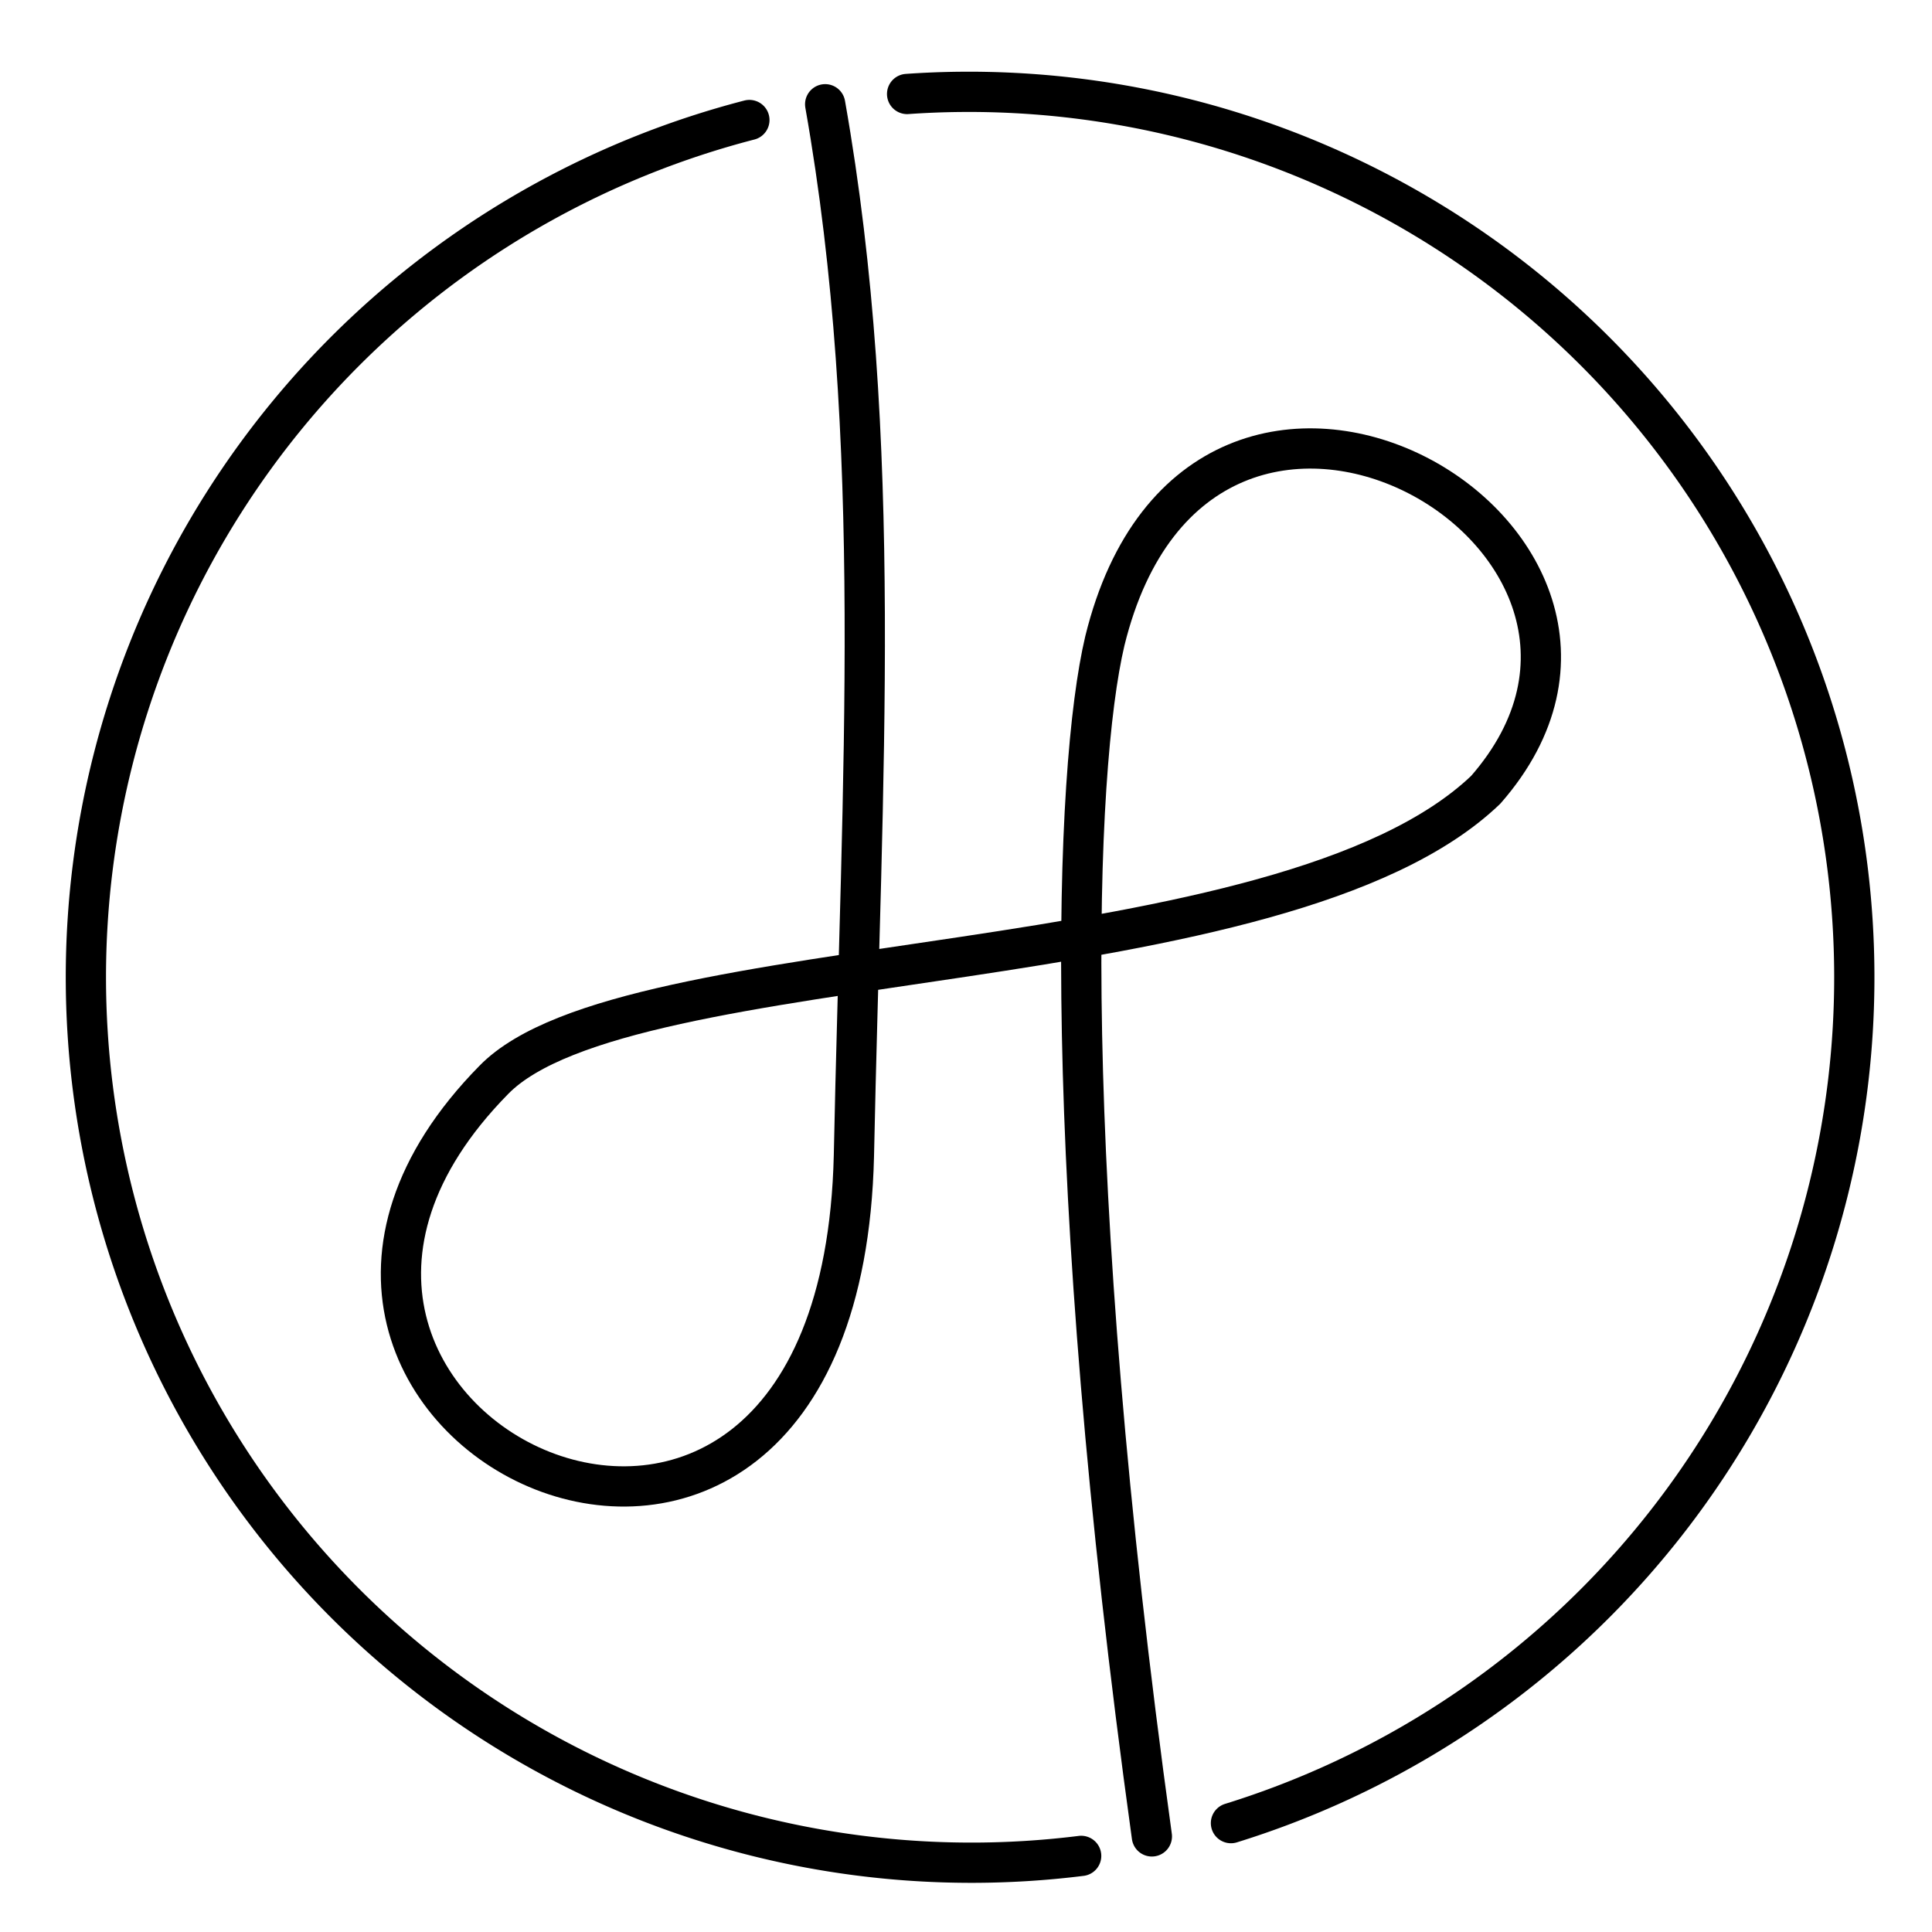 <?xml version="1.0" encoding="UTF-8" standalone="no"?>
<svg
   viewBox="0 0 48 48"
   version="1.1"
   id="svg3"
   sodipodi:docname="hoppygo.svg"
   xml:space="preserve"
   inkscape:version="1.3.2 (091e20ef0f, 2023-11-25)"
   xmlns:inkscape="http://www.inkscape.org/namespaces/inkscape"
   xmlns:sodipodi="http://sodipodi.sourceforge.net/DTD/sodipodi-0.dtd"
   xmlns="http://www.w3.org/2000/svg"
   xmlns:svg="http://www.w3.org/2000/svg"><sodipodi:namedview
     id="namedview3"
     pagecolor="#ffffff"
     bordercolor="#000000"
     borderopacity="0.25"
     inkscape:showpageshadow="2"
     inkscape:pageopacity="0.0"
     inkscape:pagecheckerboard="0"
     inkscape:deskcolor="#d1d1d1"
     inkscape:zoom="17.376549"
     inkscape:cx="44.657889"
     inkscape:cy="17.581167"
     inkscape:window-width="2556"
     inkscape:window-height="1361"
     inkscape:window-x="20"
     inkscape:window-y="20"
     inkscape:window-maximized="0"
     inkscape:current-layer="svg3" /><defs
     id="defs1"><style
       id="style1">
         .c {
            fill: none;
            stroke: #fff;
            stroke-linecap: round;
            stroke-linejoin: round;
         }
      </style></defs><path
     style="fill:#000000;fill-opacity:0;stroke:#000000;stroke-linecap:round;stroke-linejoin:round;stroke-miterlimit:1"
     d="M 28.618,45.625 C 26.301,28.914 26.695,19.115 27.45,15.922 c 2.395,-9.753 14.939,-2.56 9.462,3.701 -5.079,4.858 -21.331,3.805 -24.645,7.208 -8.339,8.48 8.593,16.783 8.948,1.884 0.193,-9.438 0.763,-17.773 -0.714,-26.125"
     id="path3"
     sodipodi:nodetypes="cccccc" /><path
     style="fill:#000000;fill-opacity:0;stroke:#000000;stroke-linecap:round;stroke-linejoin:round;stroke-miterlimit:1"
     id="path4"
     sodipodi:type="arc"
     sodipodi:cx="24.133871"
     sodipodi:cy="24.279076"
     sodipodi:rx="22"
     sodipodi:ry="22"
     sodipodi:start="1.4465023"
     sodipodi:end="4.4589606"
     sodipodi:open="true"
     sodipodi:arc-type="arc"
     d="M 26.861,46.109 A 22,22 0 0 1 2.525,28.409 22,22 0 0 1 18.618,2.982" /><path
     style="fill:#000000;fill-opacity:0;stroke:#000000;stroke-linecap:round;stroke-linejoin:round;stroke-miterlimit:1"
     id="path4-1"
     sodipodi:type="arc"
     sodipodi:cx="24.069721"
     sodipodi:cy="24.281807"
     sodipodi:rx="22"
     sodipodi:ry="22"
     sodipodi:start="4.6426742"
     sodipodi:end="1.2702234"
     sodipodi:open="true"
     sodipodi:arc-type="arc"
     d="M 22.537,2.335 A 22,22 0 0 1 45.694,20.232 22,22 0 0 1 30.583,45.295" /></svg>
